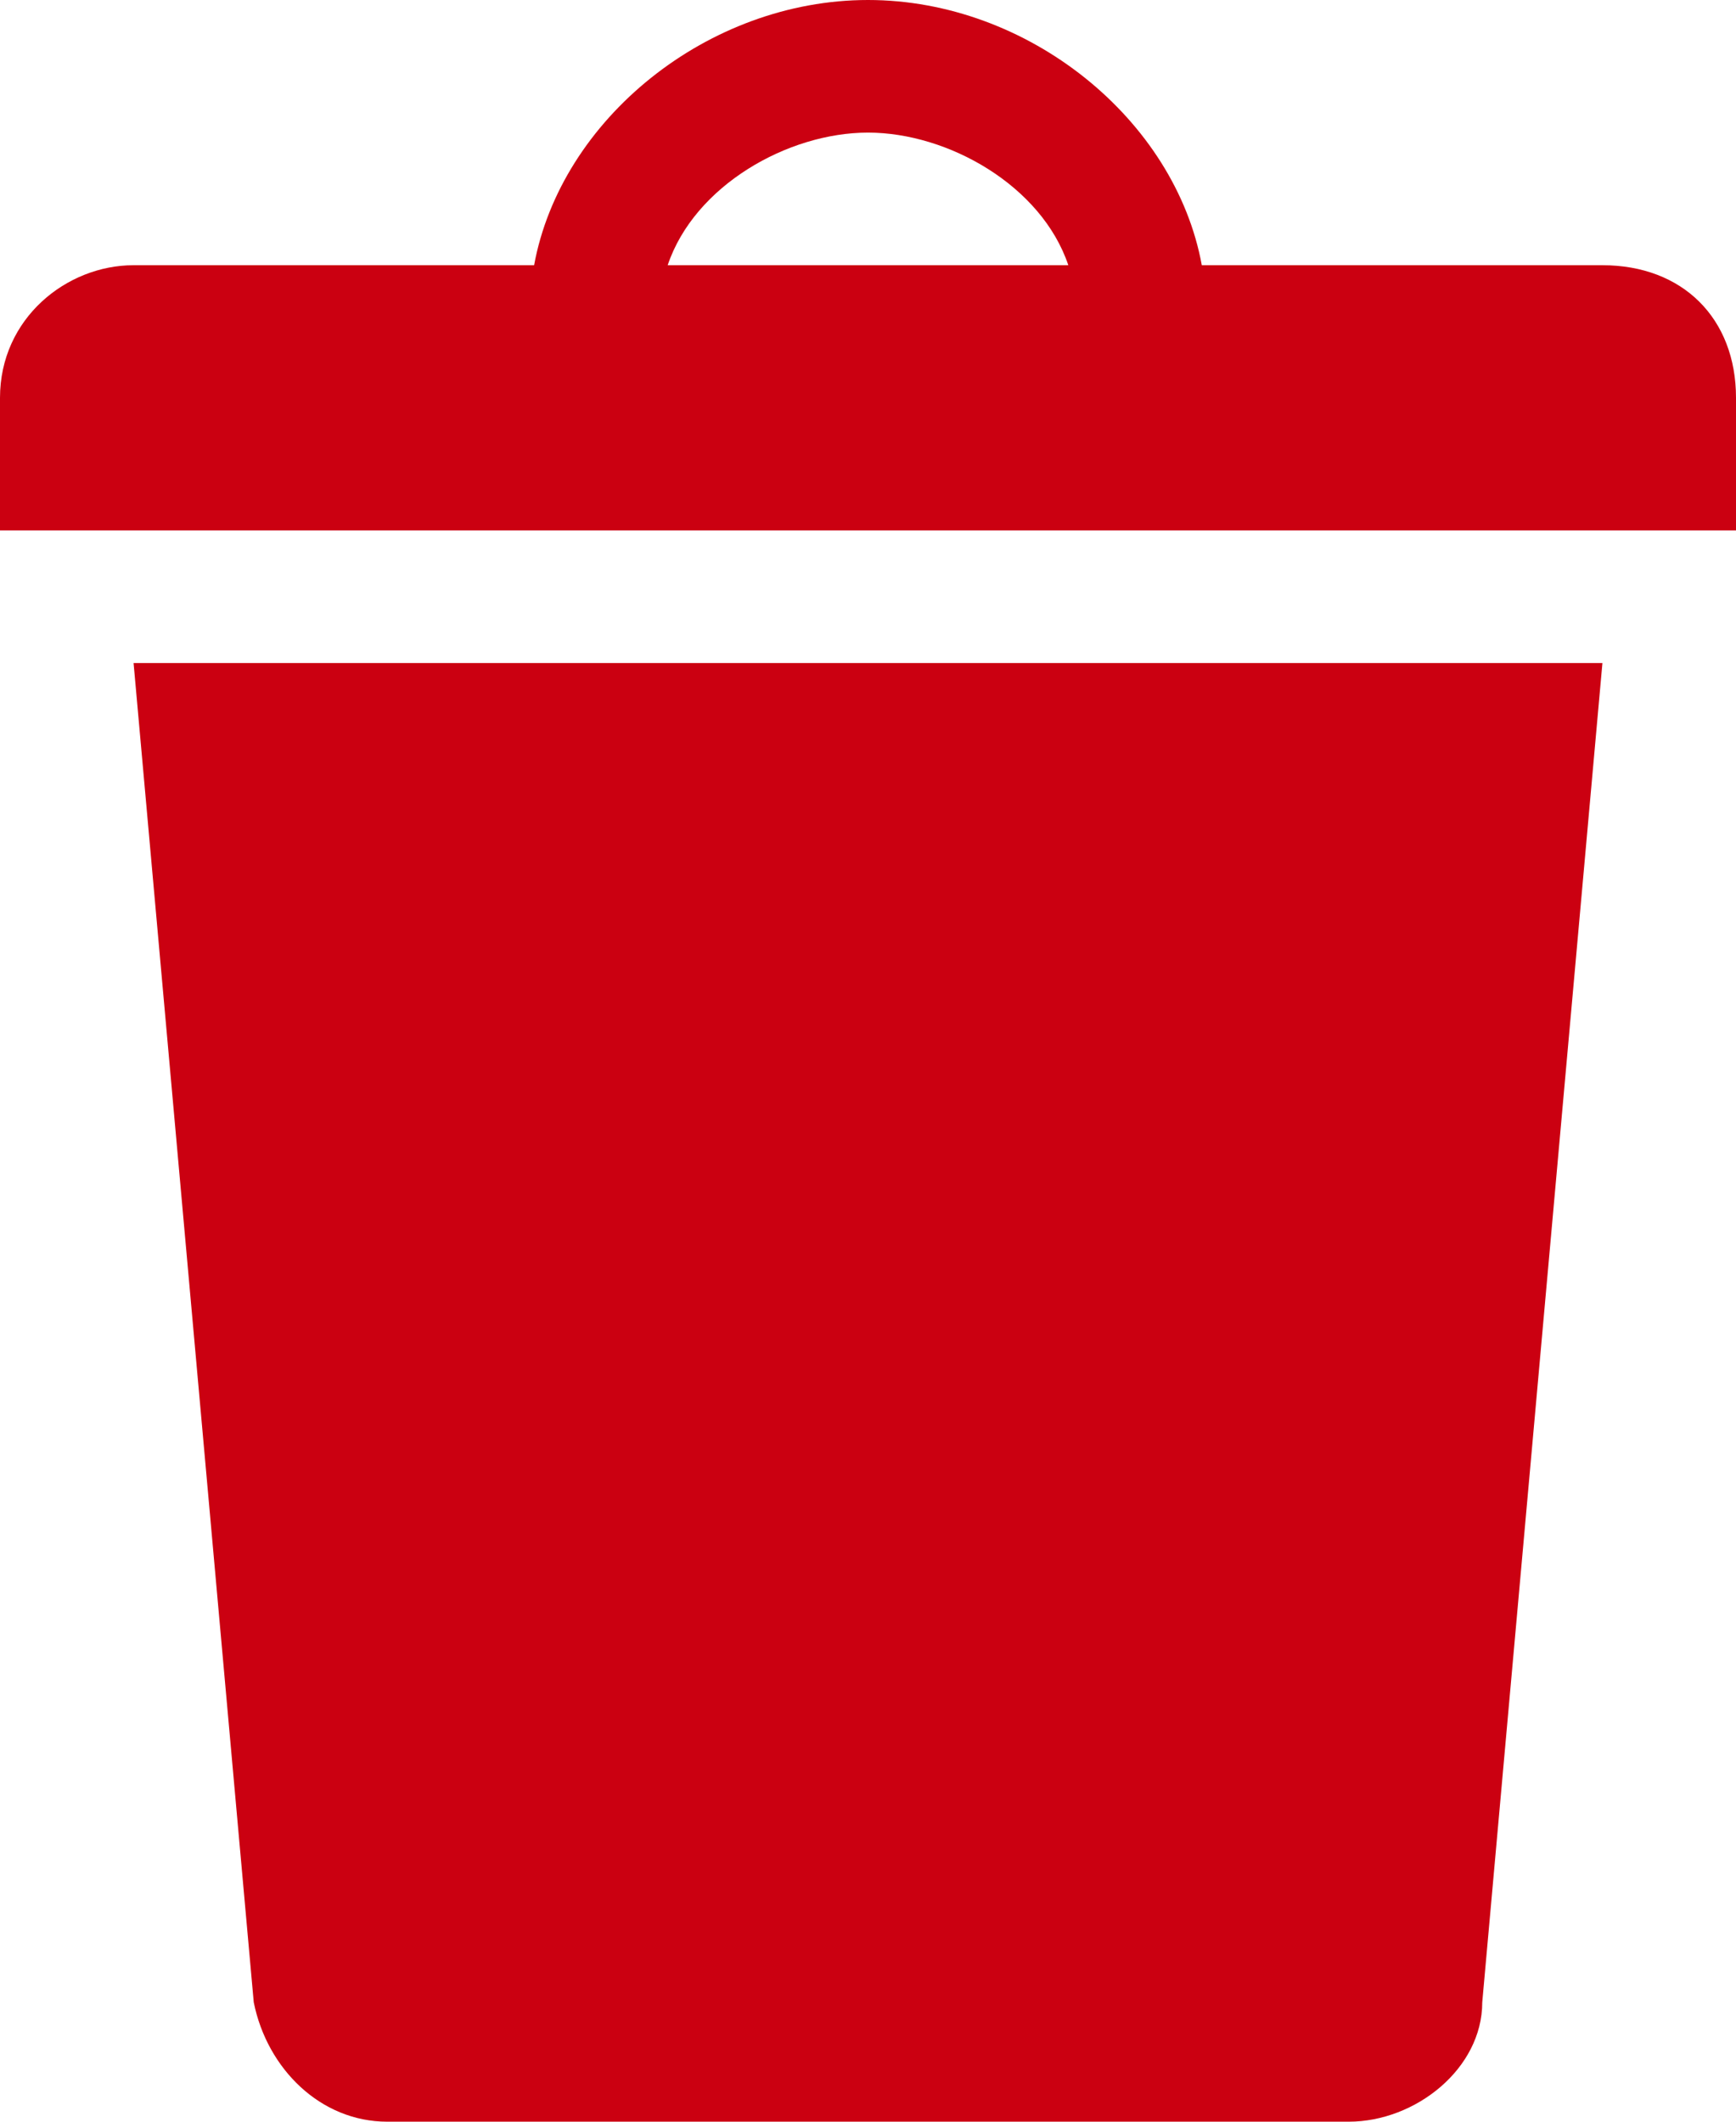 <svg width="18" height="22" viewBox="0 0 18 22" fill="none" xmlns="http://www.w3.org/2000/svg">
<path d="M12.461 2.75H16.615C17.446 2.75 18 3.3 18 4.125V5.5H0V4.125C0 3.3 0.692 2.75 1.385 2.75H5.538C5.815 1.238 7.338 0 9 0C10.662 0 12.185 1.238 12.461 2.75ZM6.923 2.75H11.077C10.8 1.925 9.831 1.375 9 1.375C8.169 1.375 7.2 1.925 6.923 2.75ZM1.385 6.875H16.615L15.369 20.762C15.369 21.45 14.677 22 13.985 22H4.015C3.323 22 2.769 21.45 2.631 20.762L1.385 6.875Z" fill="#CB0011"/>
</svg>
